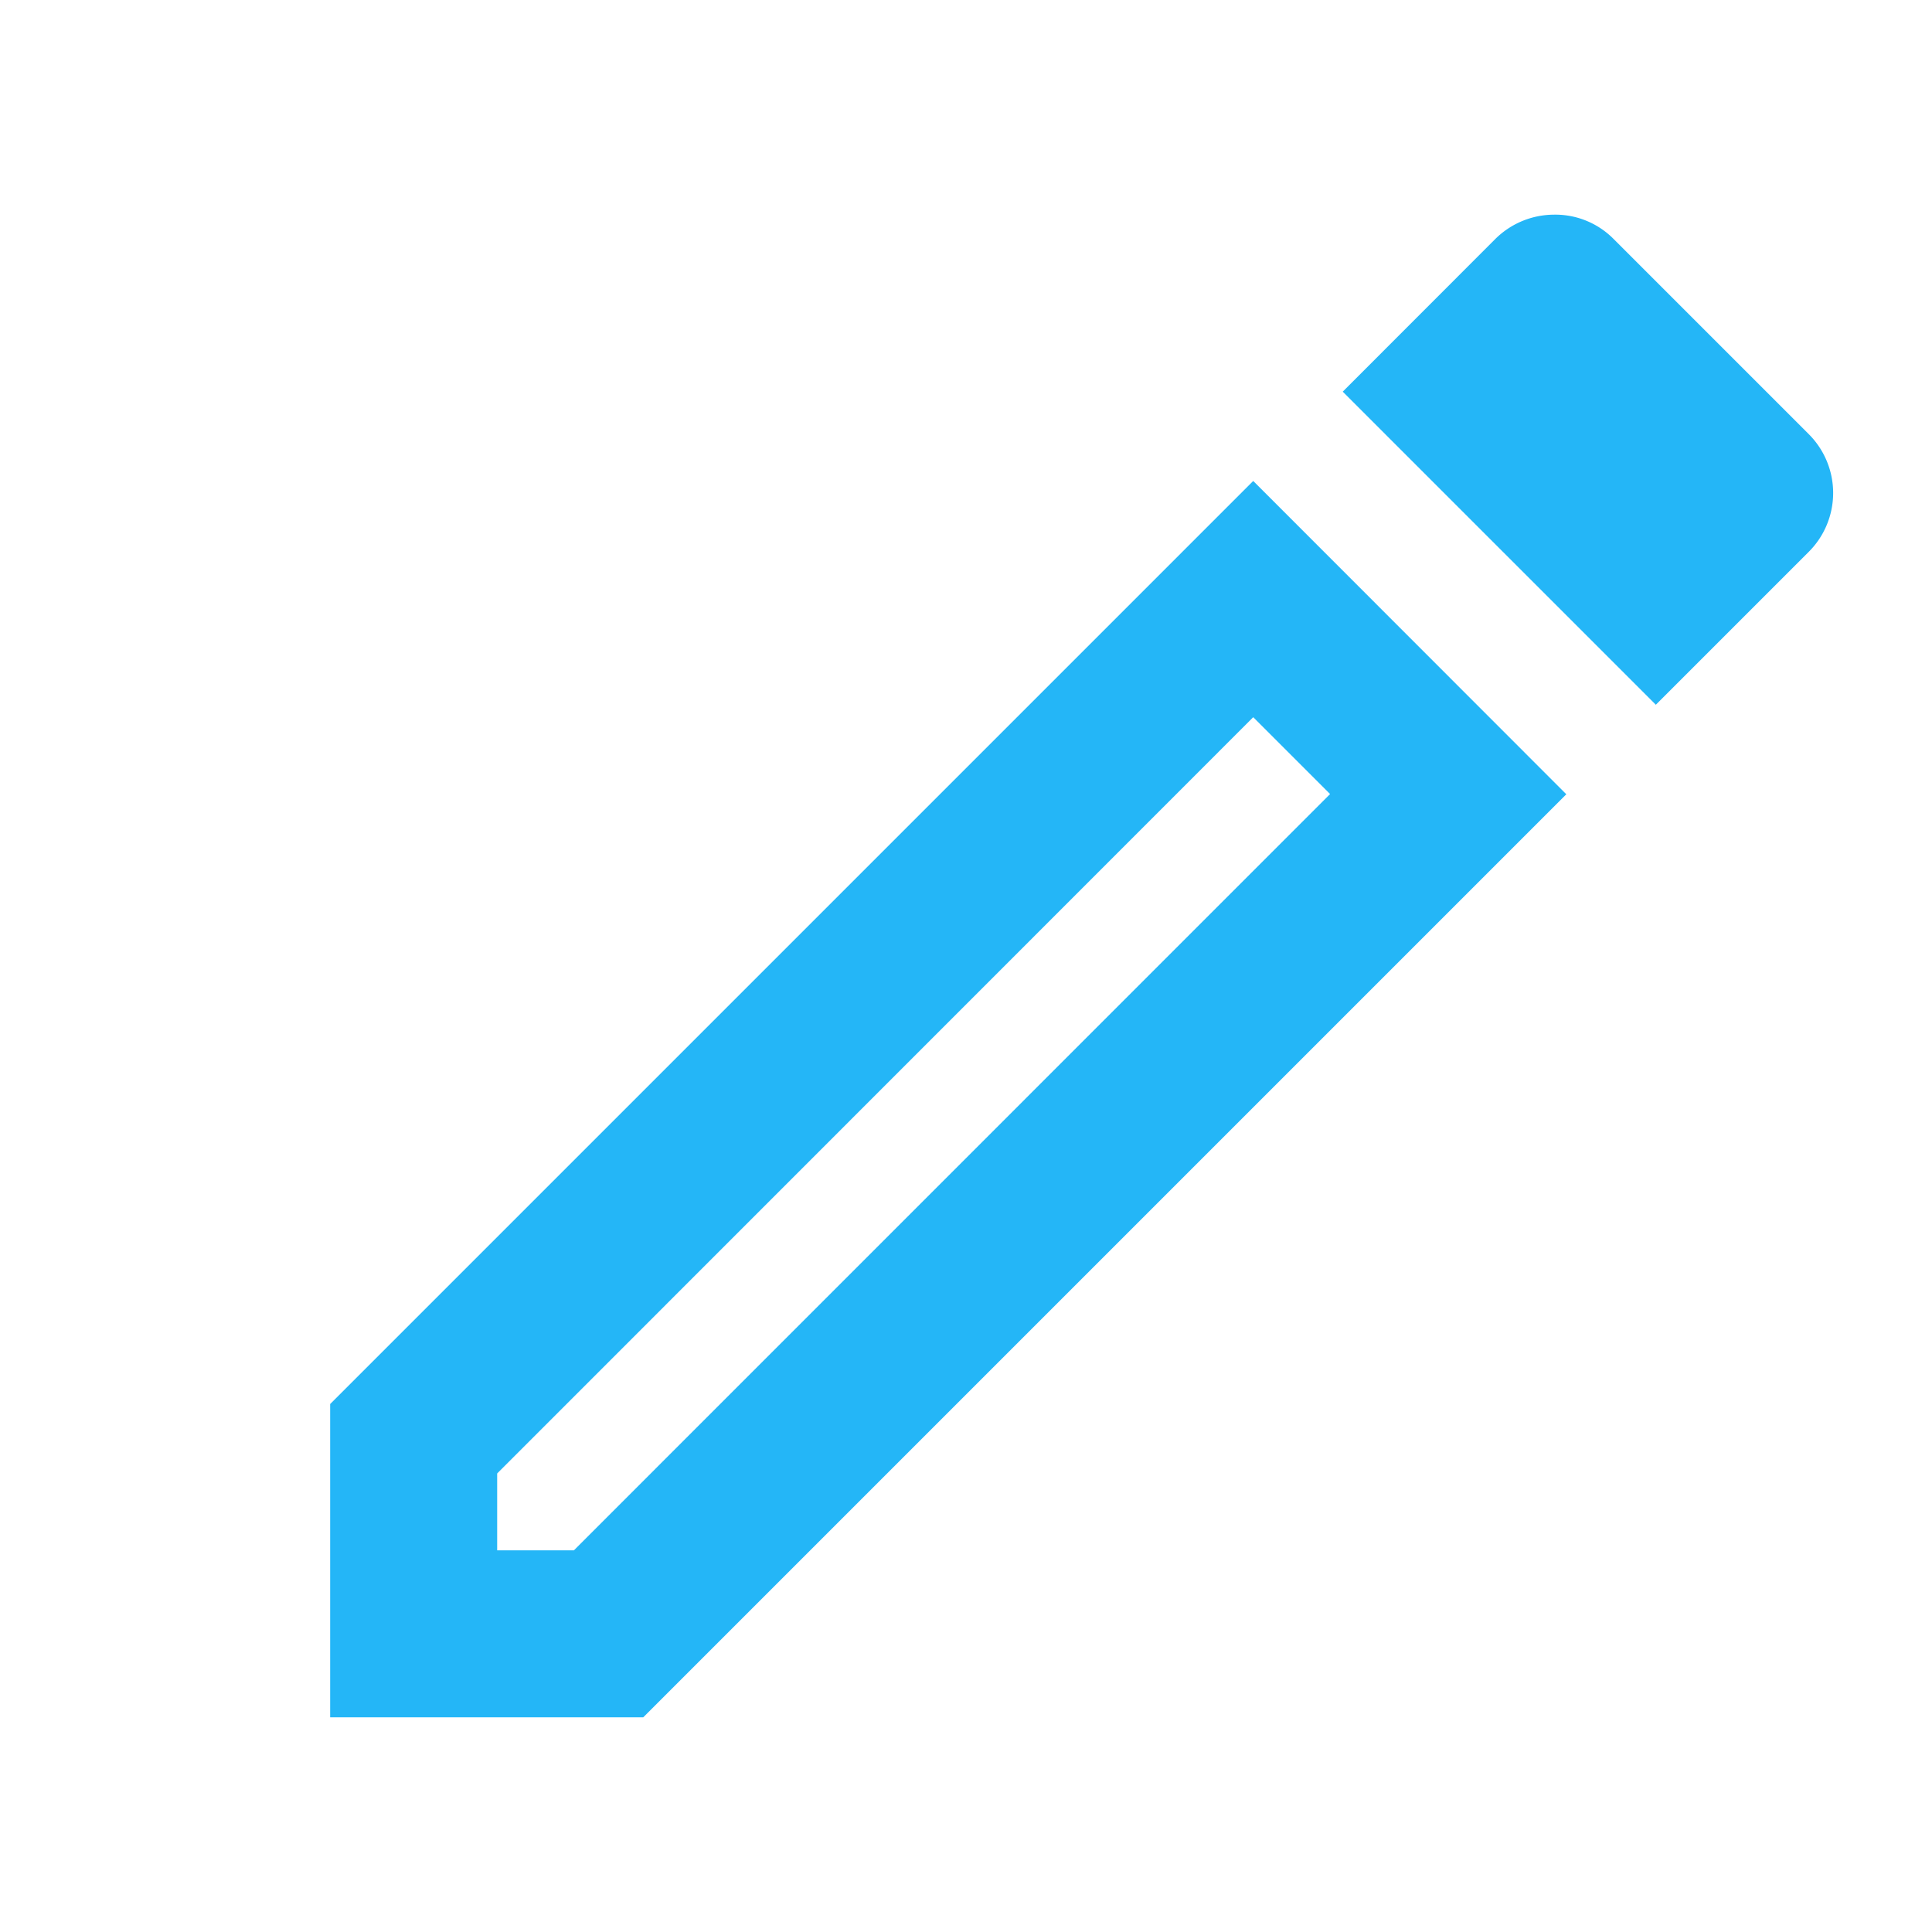 <svg xmlns="http://www.w3.org/2000/svg" xmlns:xlink="http://www.w3.org/1999/xlink" width="18" height="18" viewBox="0 0 18 18">
  <defs>
    <clipPath id="clip-path">
      <rect id="Rectangle_206" data-name="Rectangle 206" width="18" height="18" fill="#24b6f7"/>
    </clipPath>
  </defs>
  <g id="Mask_Group_39" data-name="Mask Group 39" clip-path="url(#clip-path)">
    <g id="edit_black_24dp" transform="translate(0.743 -0.333)">
      <path id="Path_455" data-name="Path 455" d="M10.1,6.182l.716.716L3.771,13.944H3.056v-.716L10.1,6.182M12.9,1.5a.779.779,0,0,0-.544.226L10.934,3.149l2.917,2.917,1.423-1.423a.775.775,0,0,0,0-1.1l-1.82-1.82A.764.764,0,0,0,12.9,1.5ZM10.1,3.981l-8.6,8.6V15.5H4.417l8.6-8.6L10.1,3.981Z" transform="translate(0.833 0.833)" fill="#24b6f7"/>
    </g>
  </g>
</svg>
